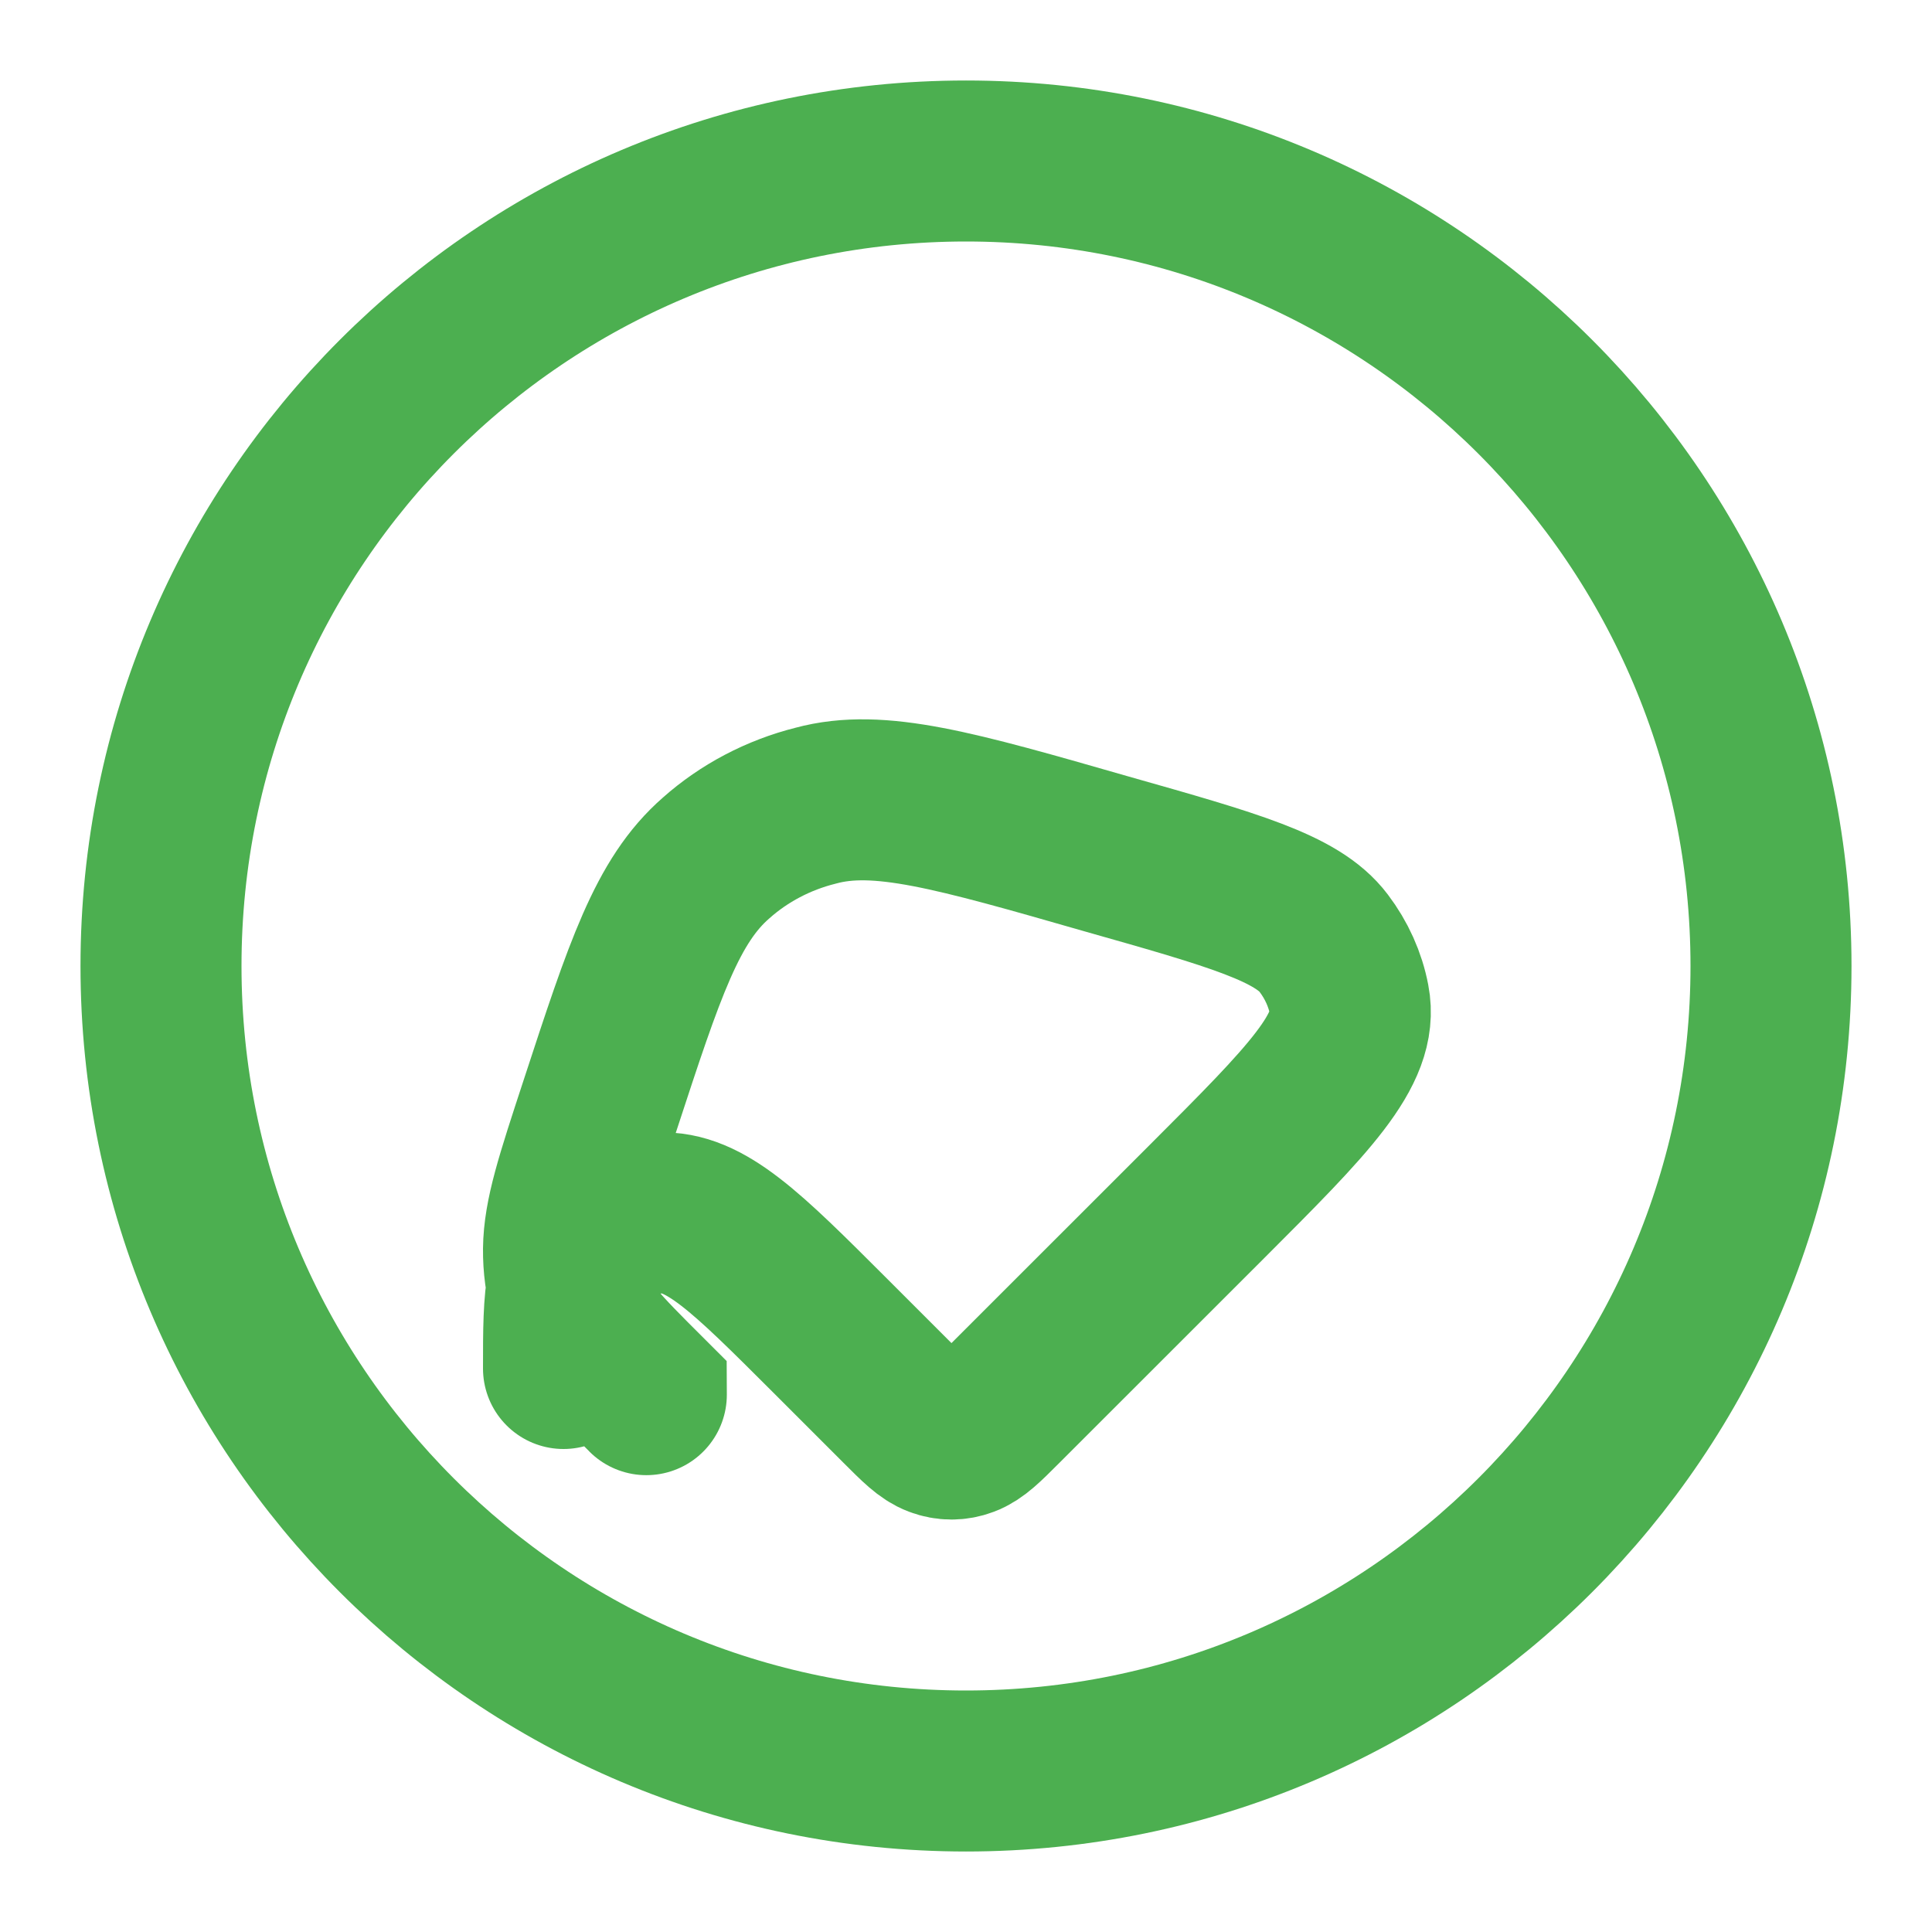 <svg xmlns="http://www.w3.org/2000/svg" viewBox="0 0 24 24" fill="none">
  <path
    d="M7 17C7 16.074 7 15.611 7.447 15.306C7.666 15.165 7.921 15.082 8.184 15.068C8.759 15.038 9.275 15.555 10.308 16.587L11.184 17.463C11.405 17.684 11.515 17.795 11.646 17.844C11.759 17.887 11.88 17.887 11.993 17.844C12.124 17.795 12.234 17.684 12.455 17.463L15 14.919C16.253 13.665 16.88 13.039 16.76 12.422C16.712 12.168 16.603 11.927 16.443 11.716C16.114 11.279 15.325 11.055 13.747 10.608C11.86 10.066 10.917 9.796 10.134 10.008C9.667 10.125 9.243 10.35 8.897 10.657C8.287 11.188 8.009 12.037 7.453 13.735C7.155 14.644 7.005 15.098 7 15.517C6.998 15.722 7.025 15.925 7.082 16.121C7.186 16.481 7.466 16.762 8.027 17.322C8.027 17.323 8.028 17.324 8.029 17.325"
    stroke="#4CAF50"
    stroke-width="2"
    stroke-linecap="round"
  />
  <path
    d="M12 22C17.523 22 22 17.523 22 12C22 6.477 17.523 2 12 2C6.477 2 2 6.477 2 12C2 17.523 6.477 22 12 22Z"
    stroke="#4CAF50"
    stroke-width="2"
  />
</svg>
